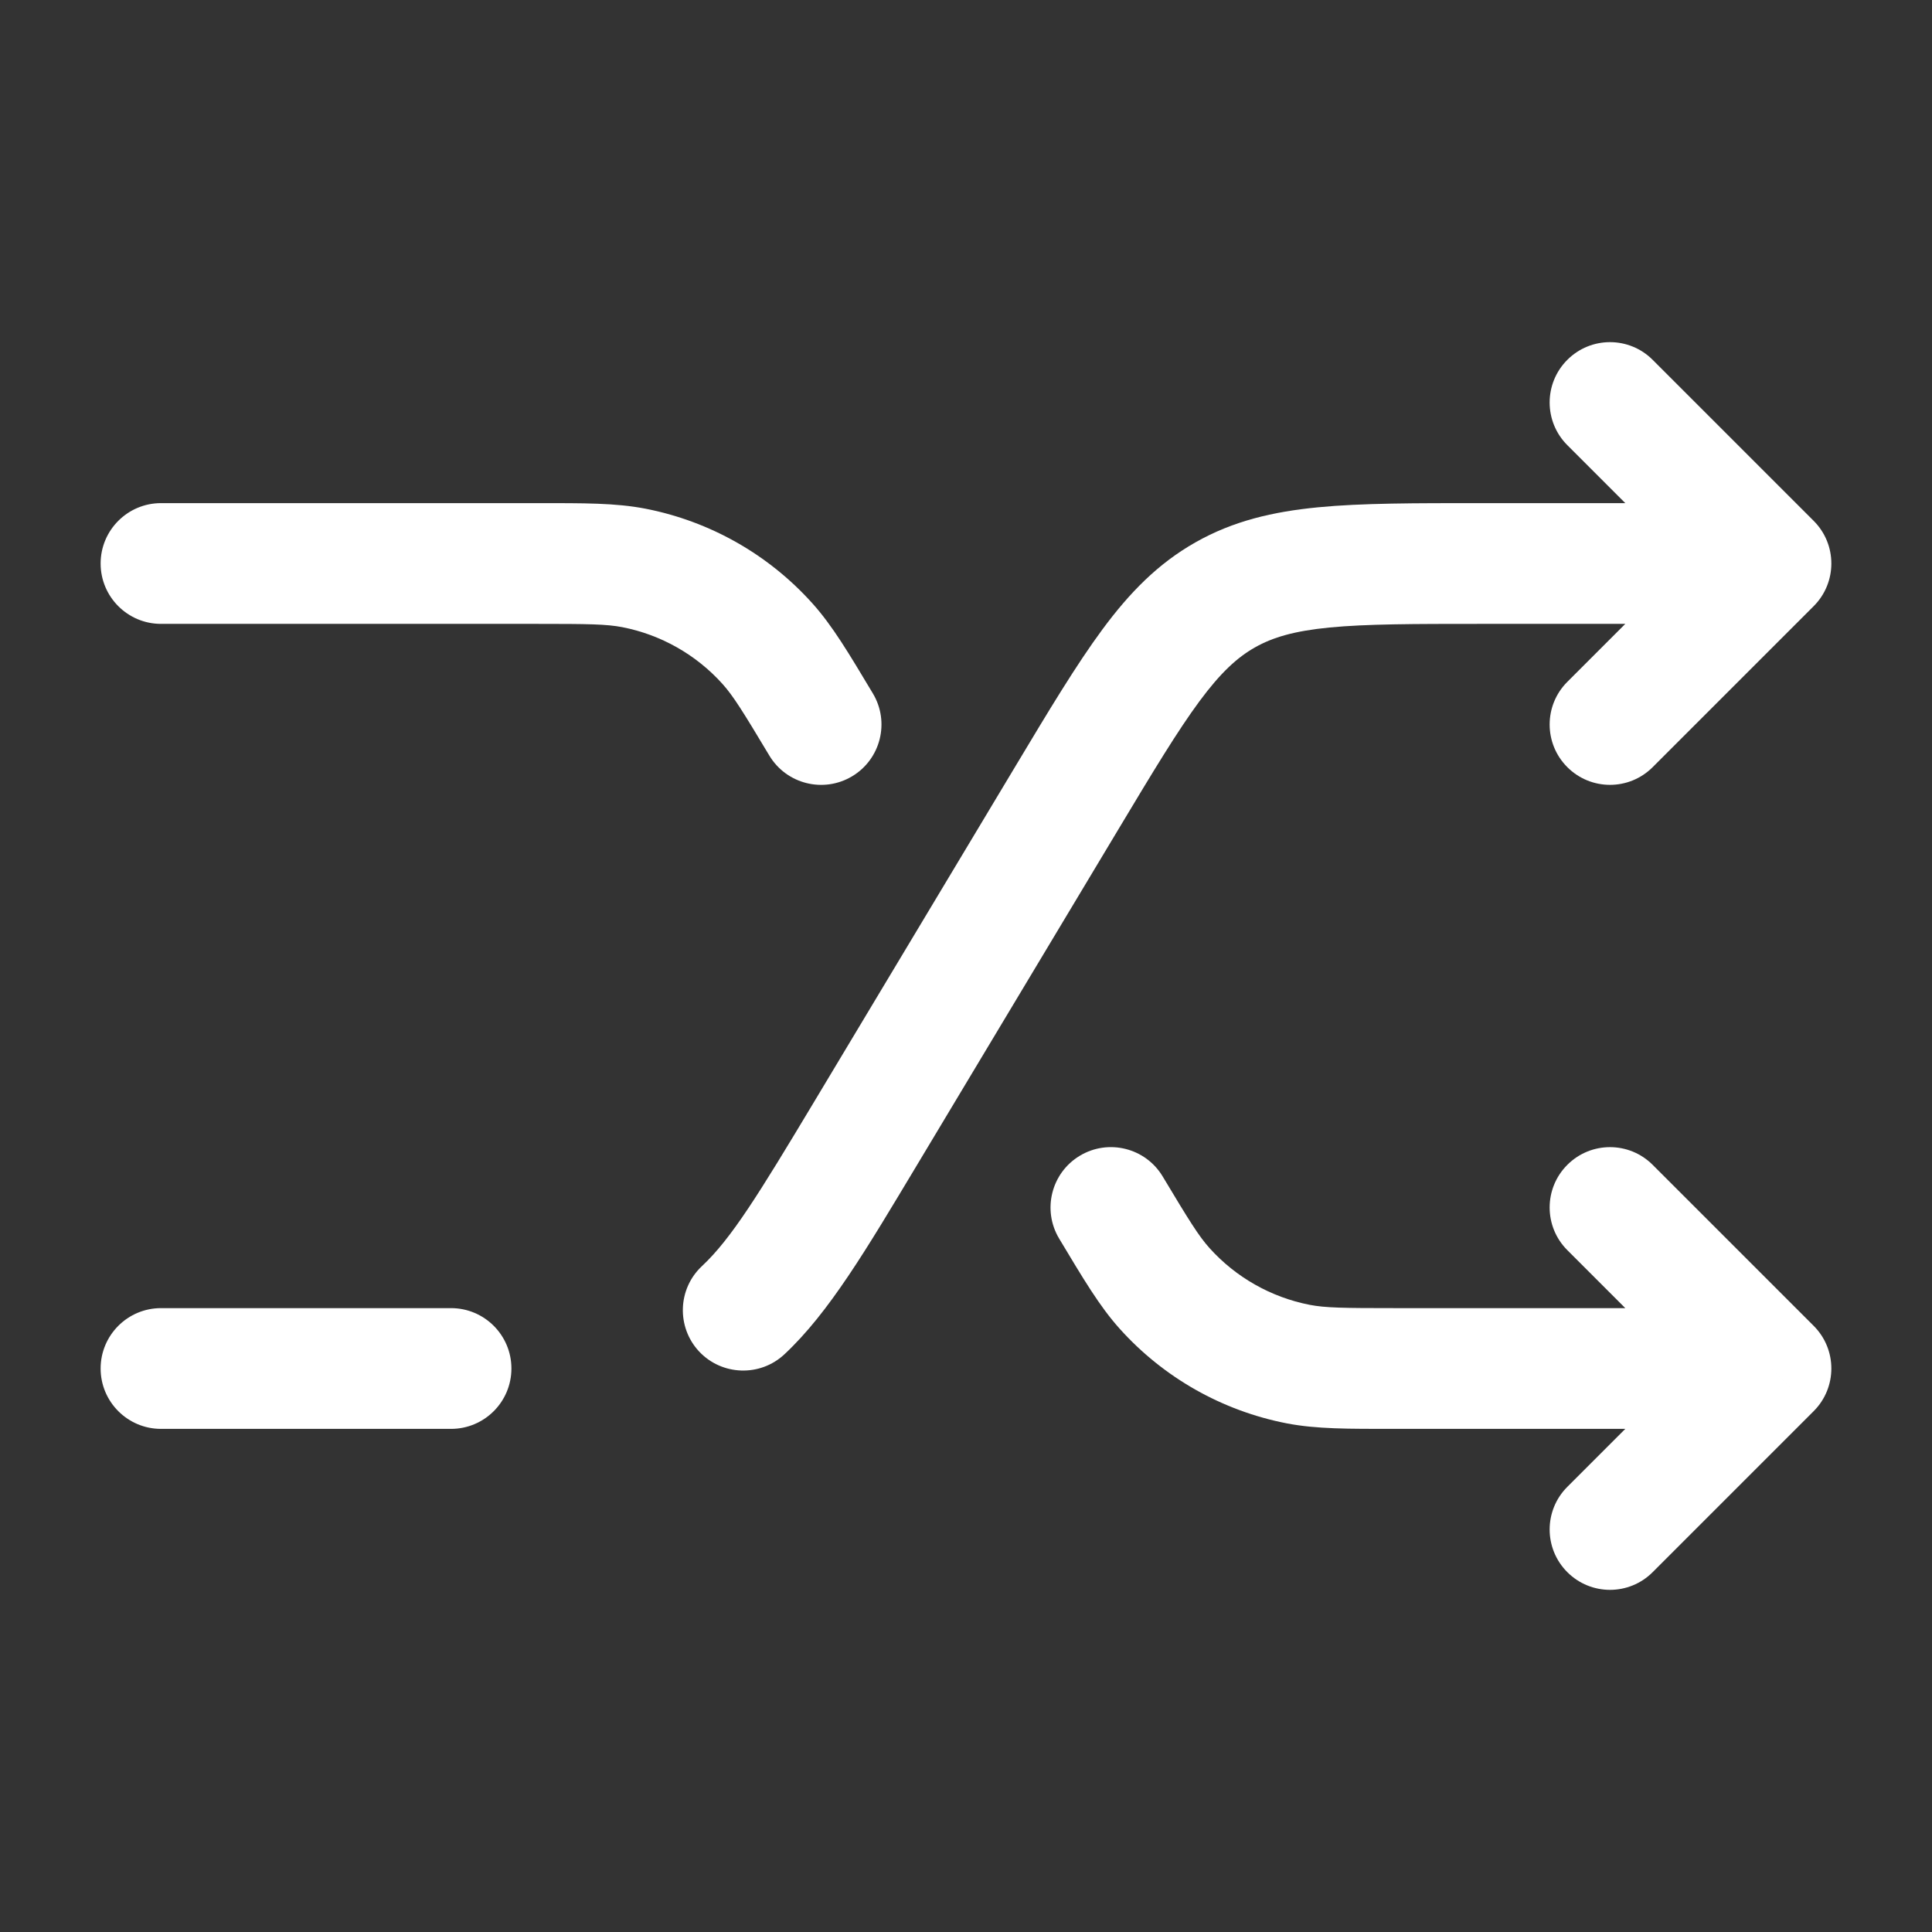 <?xml version="1.0" encoding="utf-8"?><!-- Uploaded to: SVG Repo, www.svgrepo.com, Generator: SVG Repo
Mixer Tools -->
<svg width="800px" height="800px" viewBox="0 0 24 24" fill="none" xmlns="http://www.w3.org/2000/svg">
  <rect x="0" y="0" width="24" height="24" fill="#333333" stroke="none"/>
  <path
    d="M2 16.25C1.586 16.25 1.25 16.586 1.25 17C1.25 17.414 1.586 17.75 2 17.75V16.25ZM5.603 17.75C6.017 17.75 6.353 17.414 6.353 17C6.353 16.586 6.017 16.25 5.603 16.25V17.75ZM10.748 14.087L10.105 13.701L10.748 14.087ZM13.252 9.913L13.895 10.299L13.252 9.913ZM22 7L22.53 7.53C22.823 7.237 22.823 6.763 22.53 6.47L22 7ZM19.47 8.47C19.177 8.763 19.177 9.237 19.47 9.53C19.763 9.823 20.237 9.823 20.53 9.53L19.47 8.47ZM20.53 4.47C20.237 4.177 19.763 4.177 19.47 4.47C19.177 4.763 19.177 5.237 19.47 5.53L20.53 4.47ZM15.22 7.389L14.851 6.737V6.737L15.22 7.389ZM8.72 15.728C8.418 16.01 8.402 16.485 8.684 16.788C8.967 17.09 9.442 17.106 9.744 16.824L8.72 15.728ZM2 17.75H5.603V16.25H2V17.75ZM11.391 14.473L13.895 10.299L12.609 9.527L10.105 13.701L11.391 14.473ZM18.397 7.75H22V6.25H18.397V7.75ZM21.47 6.47L19.47 8.47L20.53 9.53L22.53 7.53L21.47 6.47ZM22.53 6.47L20.53 4.47L19.47 5.53L21.47 7.53L22.53 6.47ZM13.895 10.299C14.329 9.575 14.629 9.078 14.901 8.71C15.164 8.355 15.369 8.167 15.59 8.042L14.851 6.737C14.384 7.001 14.031 7.364 13.696 7.817C13.37 8.258 13.028 8.828 12.609 9.527L13.895 10.299ZM18.397 6.25C17.582 6.25 16.917 6.249 16.372 6.302C15.81 6.357 15.318 6.472 14.851 6.737L15.59 8.042C15.811 7.917 16.077 7.838 16.517 7.795C16.973 7.751 17.553 7.75 18.397 7.75V6.25ZM10.105 13.701C9.428 14.829 9.085 15.387 8.72 15.728L9.744 16.824C10.301 16.304 10.764 15.518 11.391 14.473L10.105 13.701Z"
    fill="white" />
  <path
    d="M2 6.25C1.586 6.25 1.25 6.586 1.25 7C1.25 7.414 1.586 7.75 2 7.75V6.25ZM22 17L22.53 17.53C22.823 17.237 22.823 16.763 22.53 16.47L22 17ZM20.53 14.47C20.237 14.177 19.763 14.177 19.47 14.47C19.177 14.763 19.177 15.237 19.47 15.53L20.53 14.47ZM19.47 18.47C19.177 18.763 19.177 19.237 19.47 19.53C19.763 19.823 20.237 19.823 20.53 19.53L19.47 18.47ZM16.125 16.945L16.269 16.209H16.269L16.125 16.945ZM14.443 14.614C14.23 14.259 13.769 14.144 13.414 14.357C13.059 14.57 12.944 15.031 13.157 15.386L14.443 14.614ZM14.468 16.006L15.026 15.505V15.505L14.468 16.006ZM7.875 7.055L8.018 6.319L7.875 7.055ZM9.557 9.386C9.77 9.741 10.231 9.856 10.586 9.643C10.941 9.43 11.056 8.969 10.843 8.614L9.557 9.386ZM9.532 7.993L8.974 8.495L8.974 8.495L9.532 7.993ZM2 7.75H6.668V6.25H2V7.75ZM17.332 17.75H22V16.25H17.332V17.75ZM22.53 16.47L20.53 14.47L19.47 15.53L21.47 17.53L22.53 16.47ZM21.47 16.47L19.47 18.47L20.53 19.53L22.53 17.53L21.47 16.47ZM17.332 16.25C16.687 16.25 16.465 16.247 16.269 16.209L15.982 17.681C16.354 17.753 16.747 17.75 17.332 17.75V16.25ZM13.157 15.386C13.458 15.887 13.658 16.227 13.911 16.508L15.026 15.505C14.892 15.356 14.775 15.168 14.443 14.614L13.157 15.386ZM16.269 16.209C15.789 16.115 15.353 15.868 15.026 15.505L13.911 16.508C14.456 17.114 15.183 17.525 15.982 17.681L16.269 16.209ZM6.668 7.75C7.313 7.75 7.535 7.753 7.731 7.791L8.018 6.319C7.646 6.247 7.253 6.25 6.668 6.25V7.75ZM10.843 8.614C10.542 8.112 10.342 7.773 10.089 7.492L8.974 8.495C9.108 8.644 9.225 8.832 9.557 9.386L10.843 8.614ZM7.731 7.791C8.211 7.885 8.647 8.132 8.974 8.495L10.089 7.492C9.544 6.886 8.817 6.475 8.018 6.319L7.731 7.791Z"
    fill="white" />
</svg>